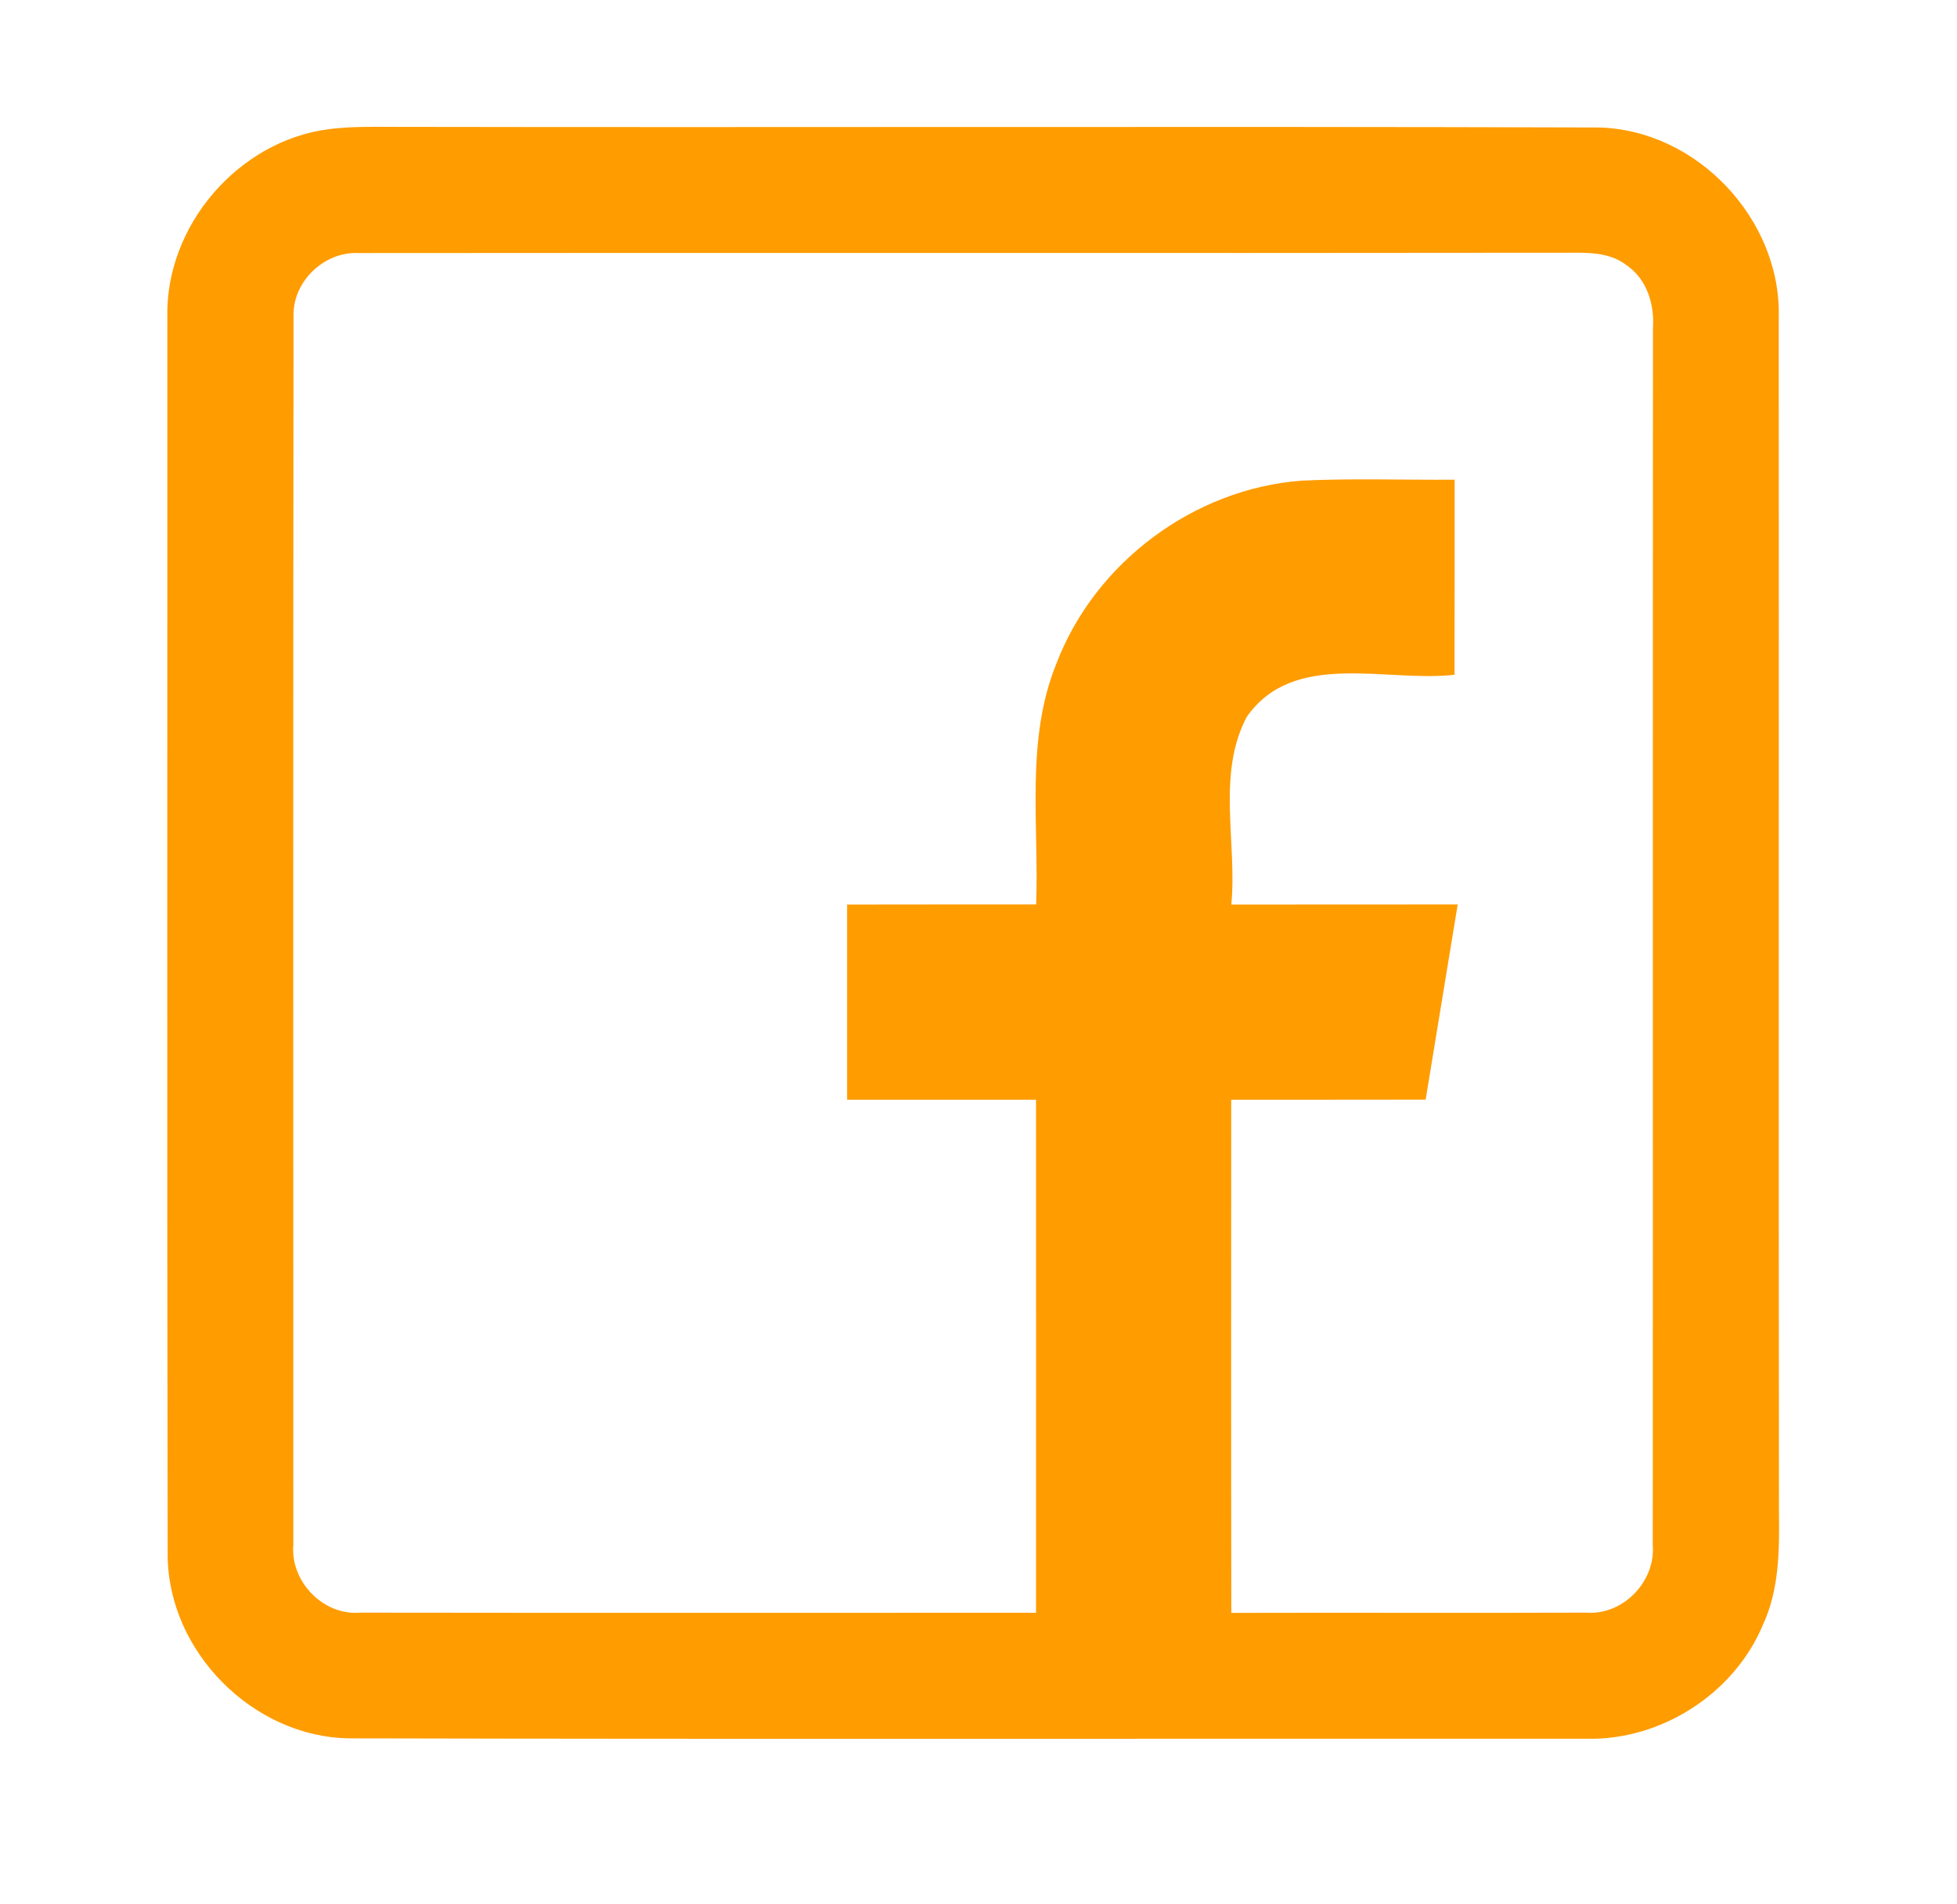 <?xml version="1.0" encoding="UTF-8" ?>
<!DOCTYPE svg PUBLIC "-//W3C//DTD SVG 1.1//EN" "http://www.w3.org/Graphics/SVG/1.1/DTD/svg11.dtd">
<svg width="185pt" height="180pt" viewBox="0 0 185 180" version="1.1" xmlns="http://www.w3.org/2000/svg">
<g id="#000000ff">
</g>
<g id="#FF9C00">
<path fill="#FF9C00" opacity="1.00" d=" M 31.15 12.20 C 33.07 11.96 35.01 11.98 36.93 11.99 C 74.98 12.06 113.03 11.93 151.07 12.05 C 160.39 12.23 168.41 20.73 168.15 30.03 C 168.17 67.68 168.13 105.33 168.17 142.98 C 168.22 146.54 168.19 150.24 166.67 153.54 C 163.96 160.07 157.06 164.51 149.99 164.35 C 111.00 164.33 72.02 164.40 33.03 164.31 C 23.92 164.20 15.88 156.10 15.85 146.98 C 15.78 107.99 15.83 69.01 15.82 30.02 C 15.60 21.35 22.54 13.27 31.15 12.20 M 27.75 29.98 C 27.70 68.65 27.73 107.31 27.73 145.98 C 27.41 149.46 30.54 152.73 34.06 152.43 C 55.35 152.46 76.65 152.44 97.94 152.44 C 97.94 136.28 97.95 120.11 97.94 103.95 C 91.99 103.95 86.04 103.95 80.08 103.95 C 80.08 97.80 80.08 91.65 80.08 85.50 C 86.04 85.48 91.99 85.50 97.95 85.49 C 98.23 77.91 96.93 69.99 99.85 62.76 C 103.48 53.19 112.85 46.19 123.06 45.43 C 127.87 45.20 132.70 45.38 137.51 45.34 C 137.50 51.49 137.52 57.64 137.50 63.78 C 131.02 64.52 122.30 61.40 117.86 67.76 C 114.99 73.18 116.96 79.63 116.40 85.50 C 123.53 85.49 130.66 85.50 137.80 85.49 C 136.80 91.64 135.77 97.79 134.77 103.94 C 128.64 103.96 122.52 103.94 116.39 103.95 C 116.39 120.12 116.37 136.28 116.40 152.45 C 127.58 152.42 138.76 152.47 149.94 152.43 C 153.42 152.70 156.52 149.49 156.24 146.04 C 156.26 107.70 156.23 69.35 156.26 31.00 C 156.41 28.80 155.70 26.42 153.82 25.11 C 151.90 23.58 149.31 23.94 147.03 23.89 C 109.33 23.94 71.62 23.88 33.92 23.92 C 30.62 23.74 27.60 26.67 27.75 29.98 Z" />
</g>
</svg>
